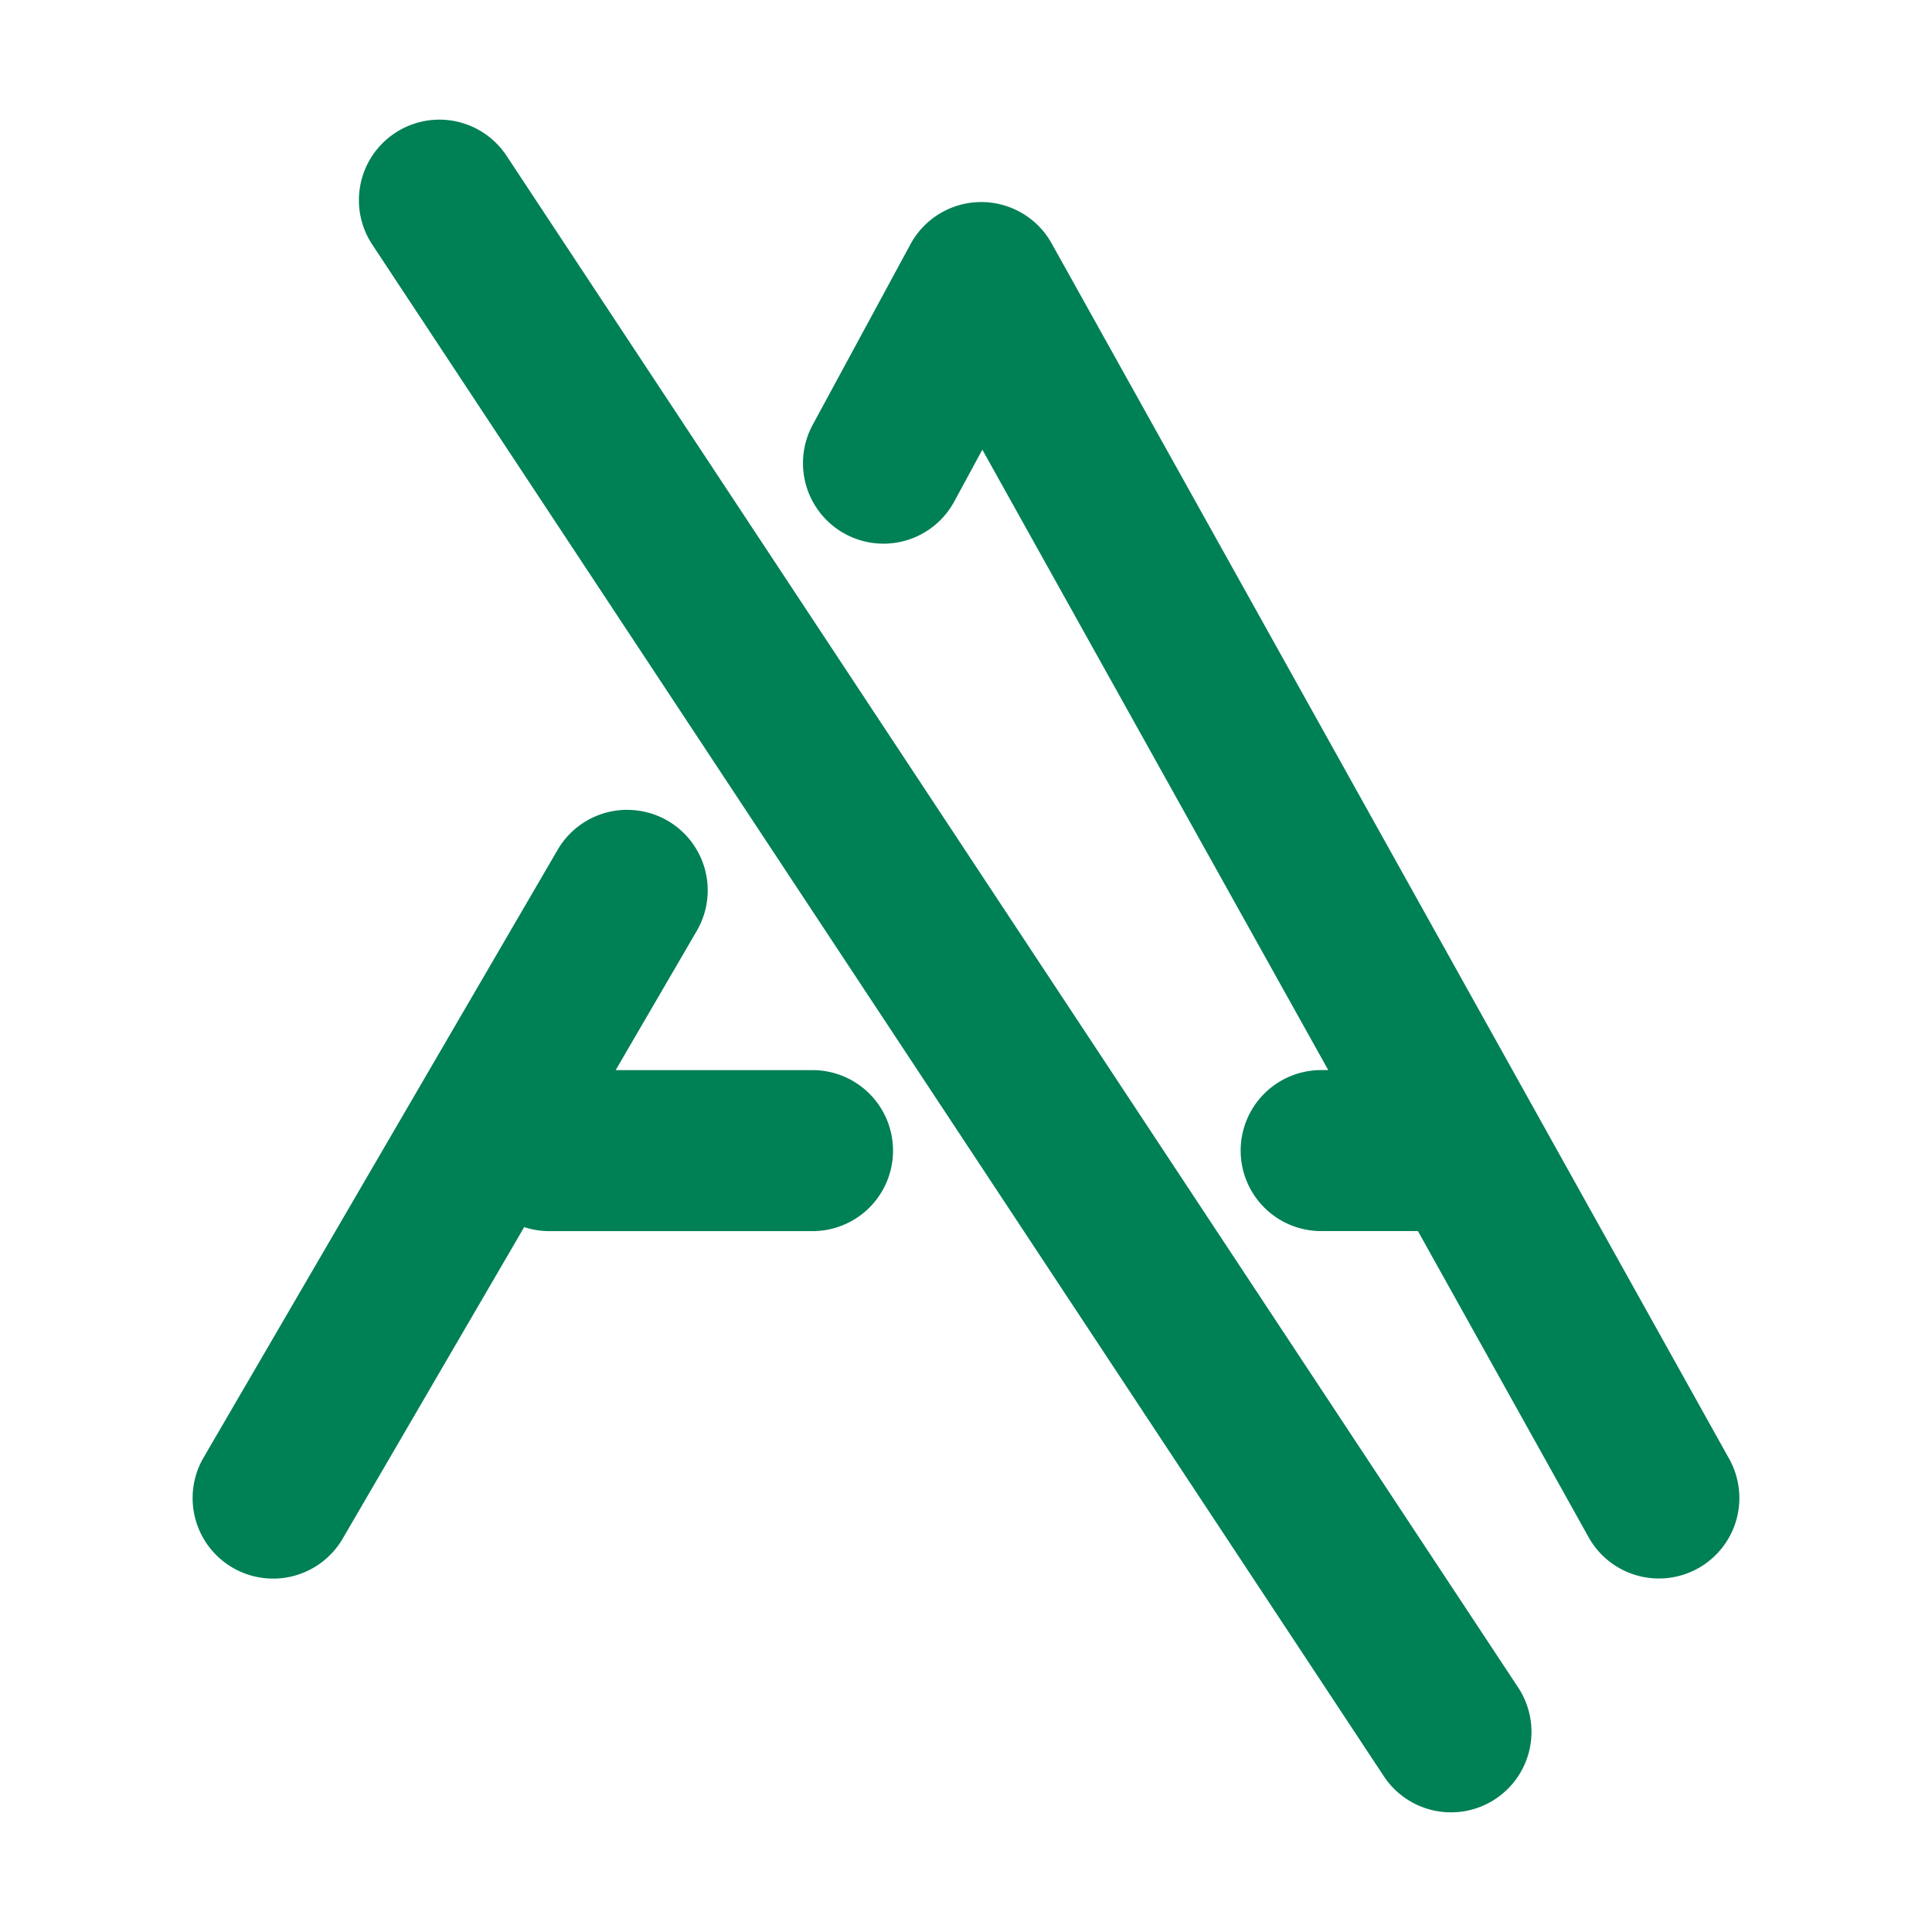 <svg xmlns="http://www.w3.org/2000/svg" width="48" height="48">
	<path d="M 10.869,2.973 A 2,2 0 0 0 9.814,3.305 2,2 0 0 0 9.248,6.075 L 34.381,44.13 a 2,2 0 0 0 2.771,0.566 2,2 0 0 0 0.566,-2.771 L 12.586,3.872 A 2,2 0 0 0 10.869,2.973 Z m 13.494,2.047 a 2,2 0 0 0 -1.742,1.047 L 20.191,10.555 a 2,2 0 0 0 0.807,2.711 2,2 0 0 0 2.711,-0.807 l 0.697,-1.287 8.594,15.414 h -0.176 a 2,2 0 0 0 -2,2 2,2 0 0 0 2,2 h 2.404 l 4.24,7.605 a 2,2 0 0 0 2.721,0.773 2,2 0 0 0 0.771,-2.721 L 26.127,6.046 A 2,2 0 0 0 24.363,5.02 Z M 15.568,20.12 a 2,2 0 0 0 -1.713,0.992 l -8.797,15.1 a 2,2 0 0 0 0.721,2.736 2,2 0 0 0 2.736,-0.723 l 4.508,-7.738 a 2,2 0 0 0 0.621,0.1 h 6.543 a 2,2 0 0 0 2,-2 2,2 0 0 0 -2,-2 h -4.891 l 2.016,-3.461 a 2,2 0 0 0 -0.723,-2.734 2,2 0 0 0 -1.021,-0.271 z" fill="#008055"/>
</svg>
